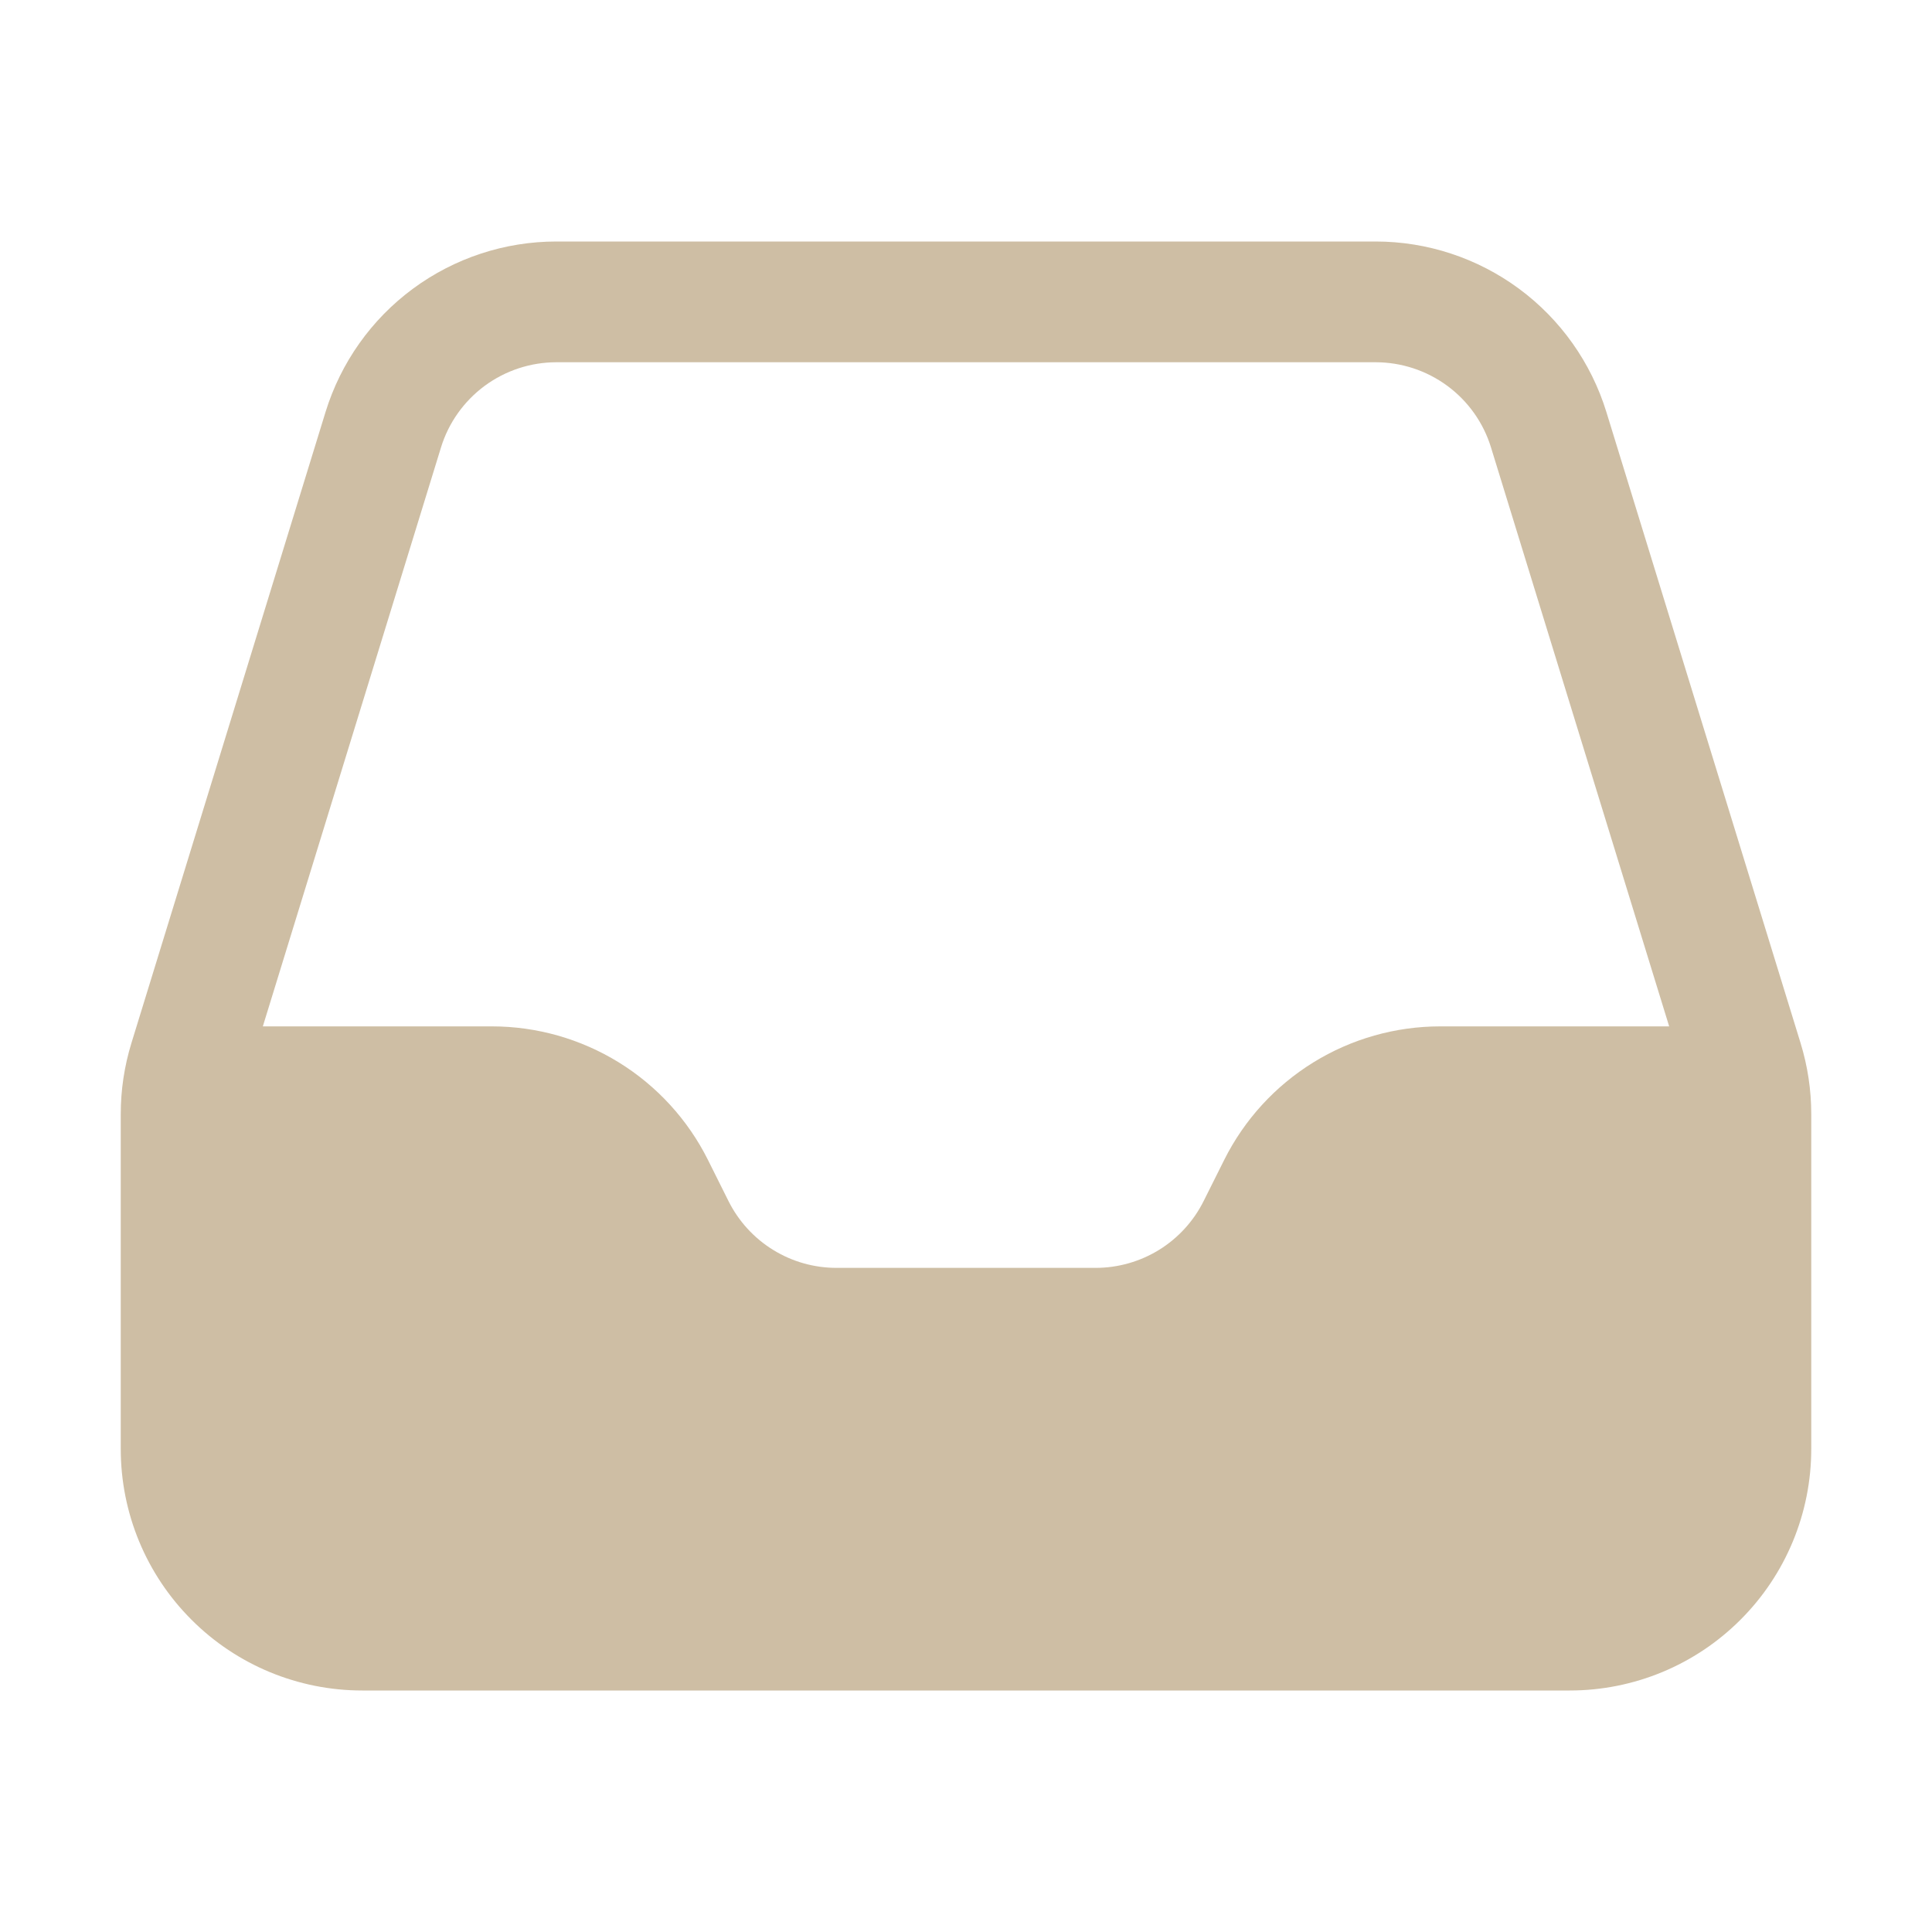 <svg width="24" height="24" viewBox="0 0 24 24" fill="none" xmlns="http://www.w3.org/2000/svg">
<path fill-rule="evenodd" clip-rule="evenodd" d="M6.912 3C6.27 3 5.645 3.206 5.129 3.587C4.613 3.968 4.233 4.505 4.044 5.118L1.633 12.956C1.545 13.242 1.5 13.539 1.5 13.838V18C1.5 18.796 1.816 19.559 2.379 20.121C2.941 20.684 3.704 21 4.5 21H19.5C20.296 21 21.059 20.684 21.621 20.121C22.184 19.559 22.5 18.796 22.5 18V13.838C22.5 13.539 22.455 13.242 22.367 12.956L19.955 5.118C19.766 4.505 19.386 3.968 18.87 3.587C18.354 3.206 17.73 3 17.088 3H6.912ZM20.735 12.75L18.522 5.559C18.428 5.252 18.238 4.984 17.979 4.793C17.721 4.603 17.409 4.5 17.088 4.5H6.912C6.591 4.5 6.279 4.603 6.021 4.793C5.763 4.984 5.572 5.252 5.478 5.559L3.265 12.75H6.11C6.667 12.75 7.213 12.905 7.688 13.198C8.162 13.491 8.545 13.91 8.794 14.408L9.05 14.921C9.175 15.17 9.366 15.38 9.603 15.526C9.84 15.673 10.113 15.75 10.392 15.75H13.61C13.889 15.75 14.162 15.672 14.399 15.526C14.636 15.379 14.828 15.169 14.952 14.92L15.208 14.408C15.457 13.91 15.84 13.491 16.314 13.198C16.788 12.905 17.335 12.75 17.892 12.75H20.735Z" fill="#CEBEA4"/>
</svg>
